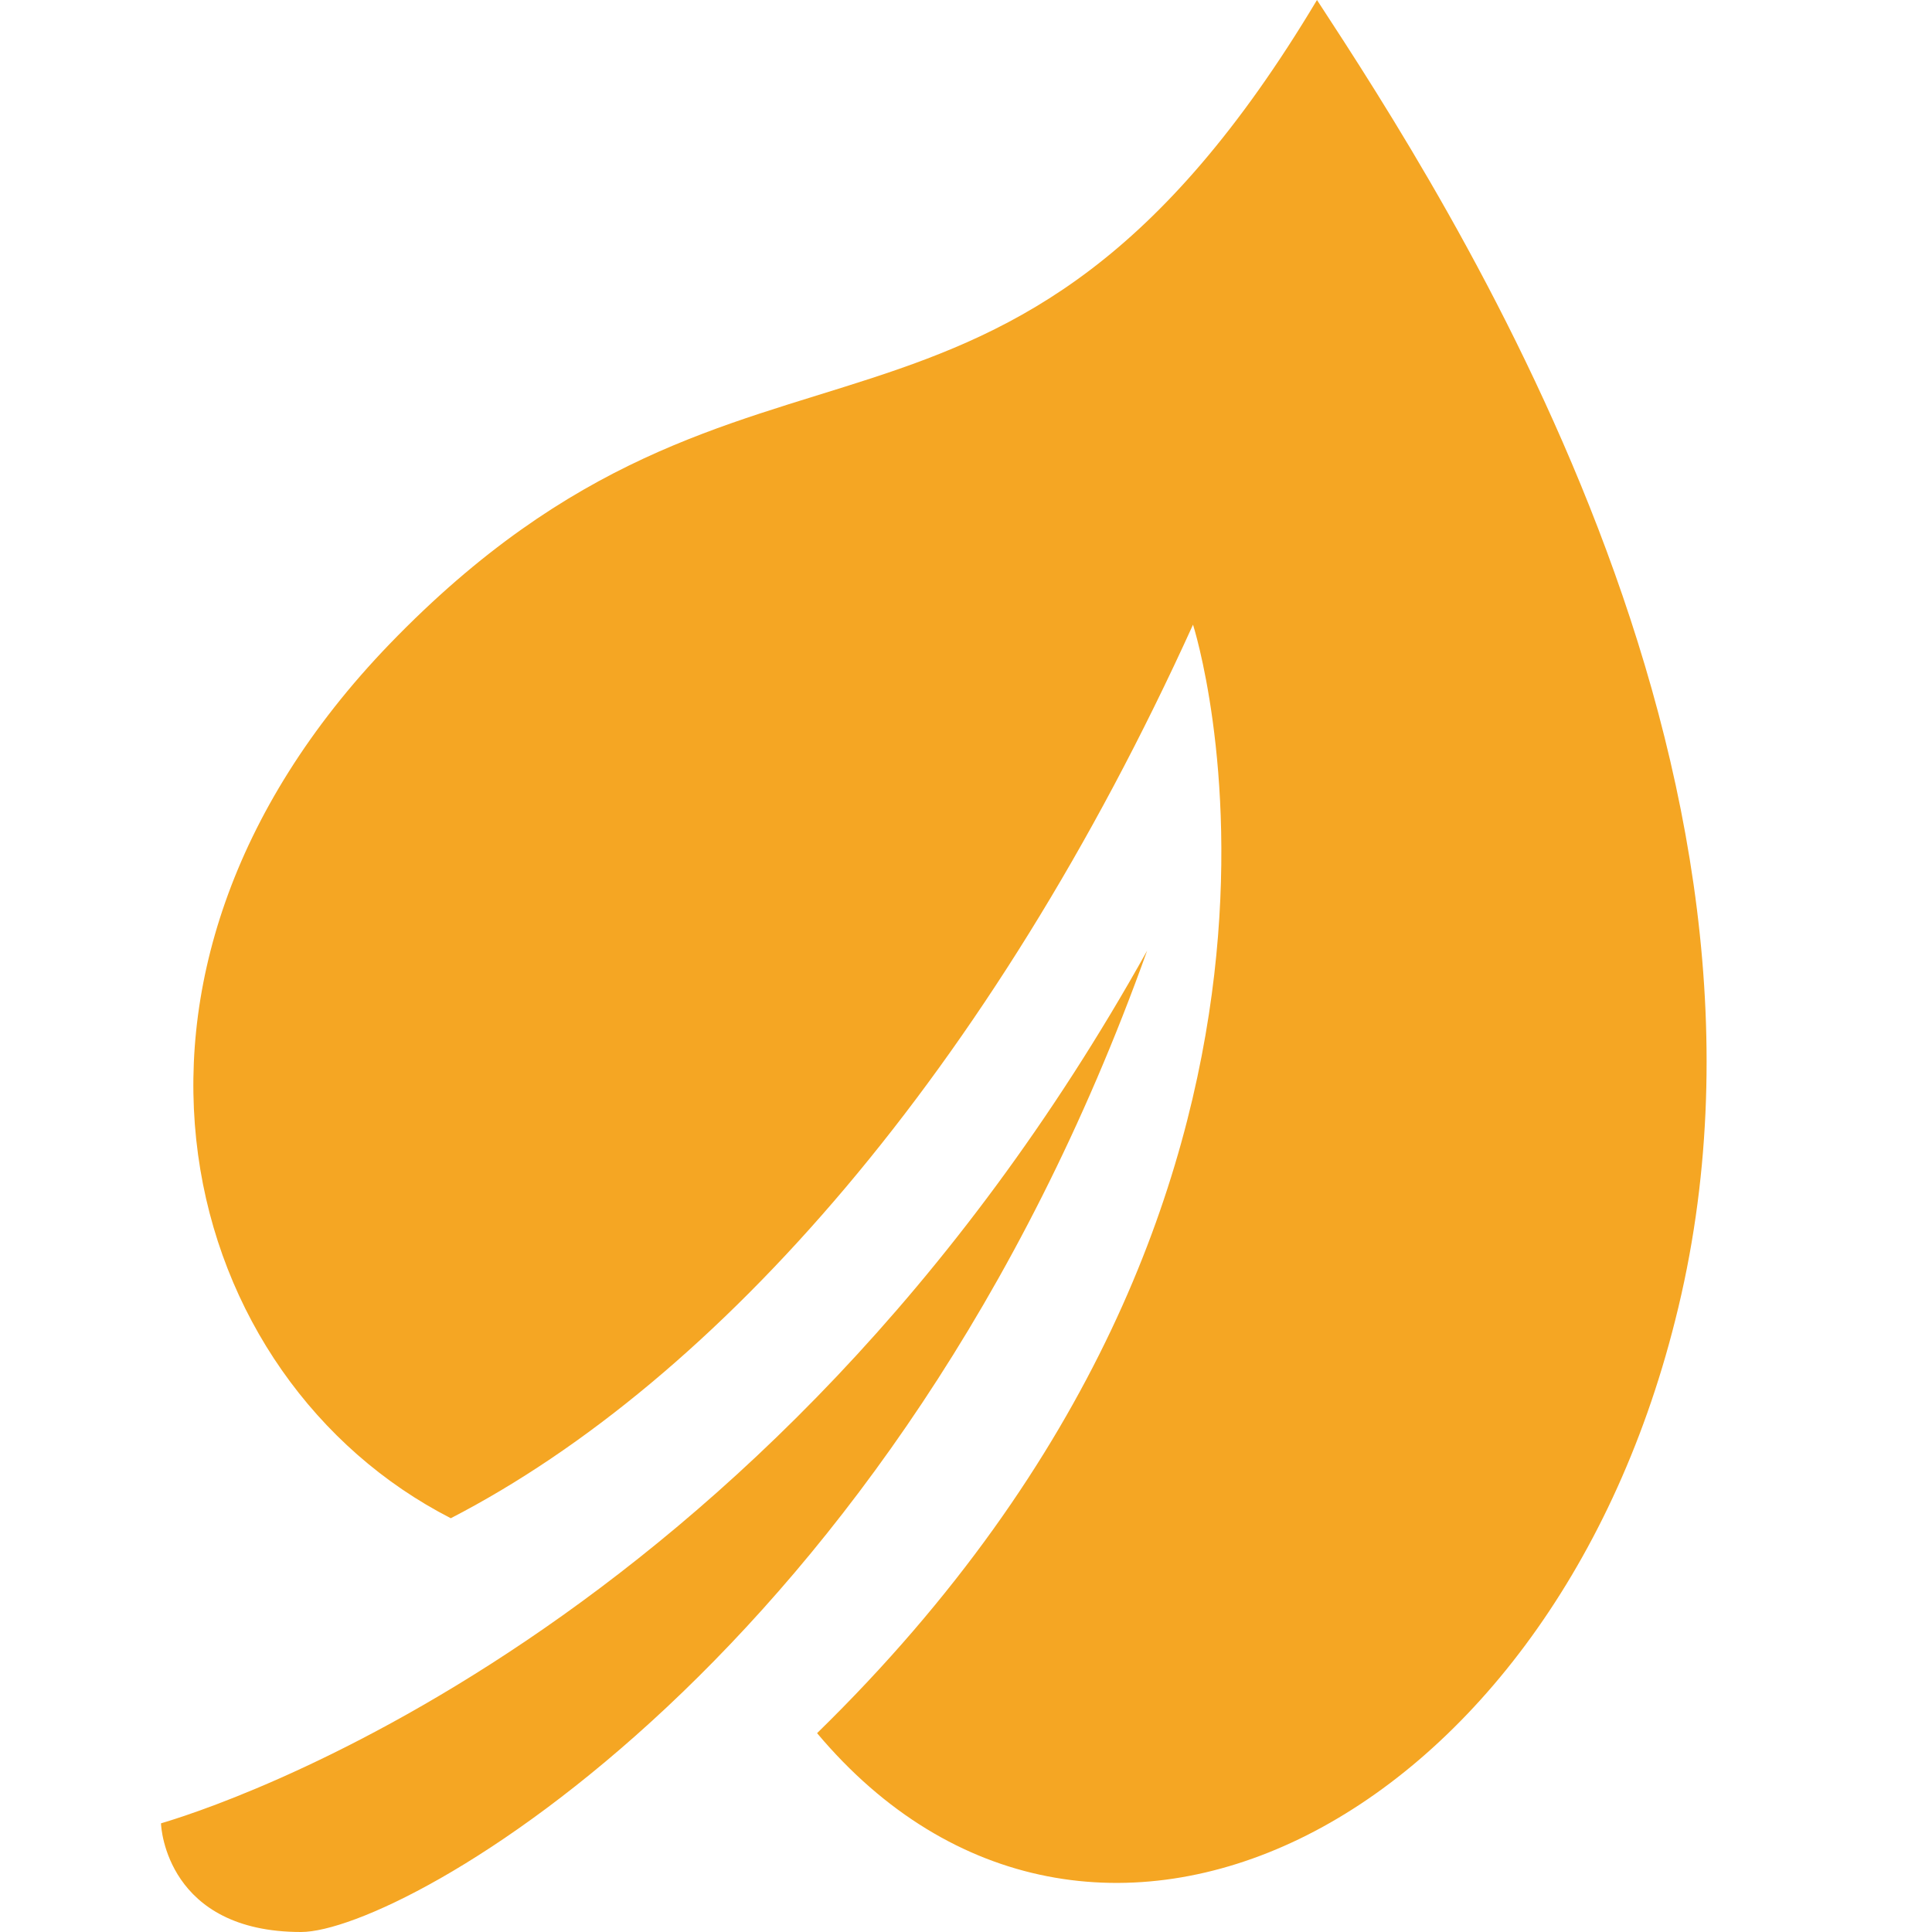<!-- Generated by IcoMoon.io -->
<svg version="1.1" xmlns="http://www.w3.org/2000/svg" width="24" height="24" viewBox="0 0 24 24">
<title>保健养生</title>
<path fill="#f5a623" d="M16.36 0c-3.91 6.54-7 3.32-11.52 8-4 4.15-2.6 9.14 0.76 10.86 3.31-1.71 6.7-5.55 9.22-11.1 0 0 2.26 7-4.67 13.77 3.36 4 9.070 1.21 10.66-5.13 1.74-6.87-2.81-13.89-4.45-16.4zM2 22.65c0 0.060 0.080 1.35 1.74 1.35 1.26 0 7.36-3.39 10.51-12.19-4.77 8.56-11.71 10.68-12.25 10.84z"></path>
</svg>
